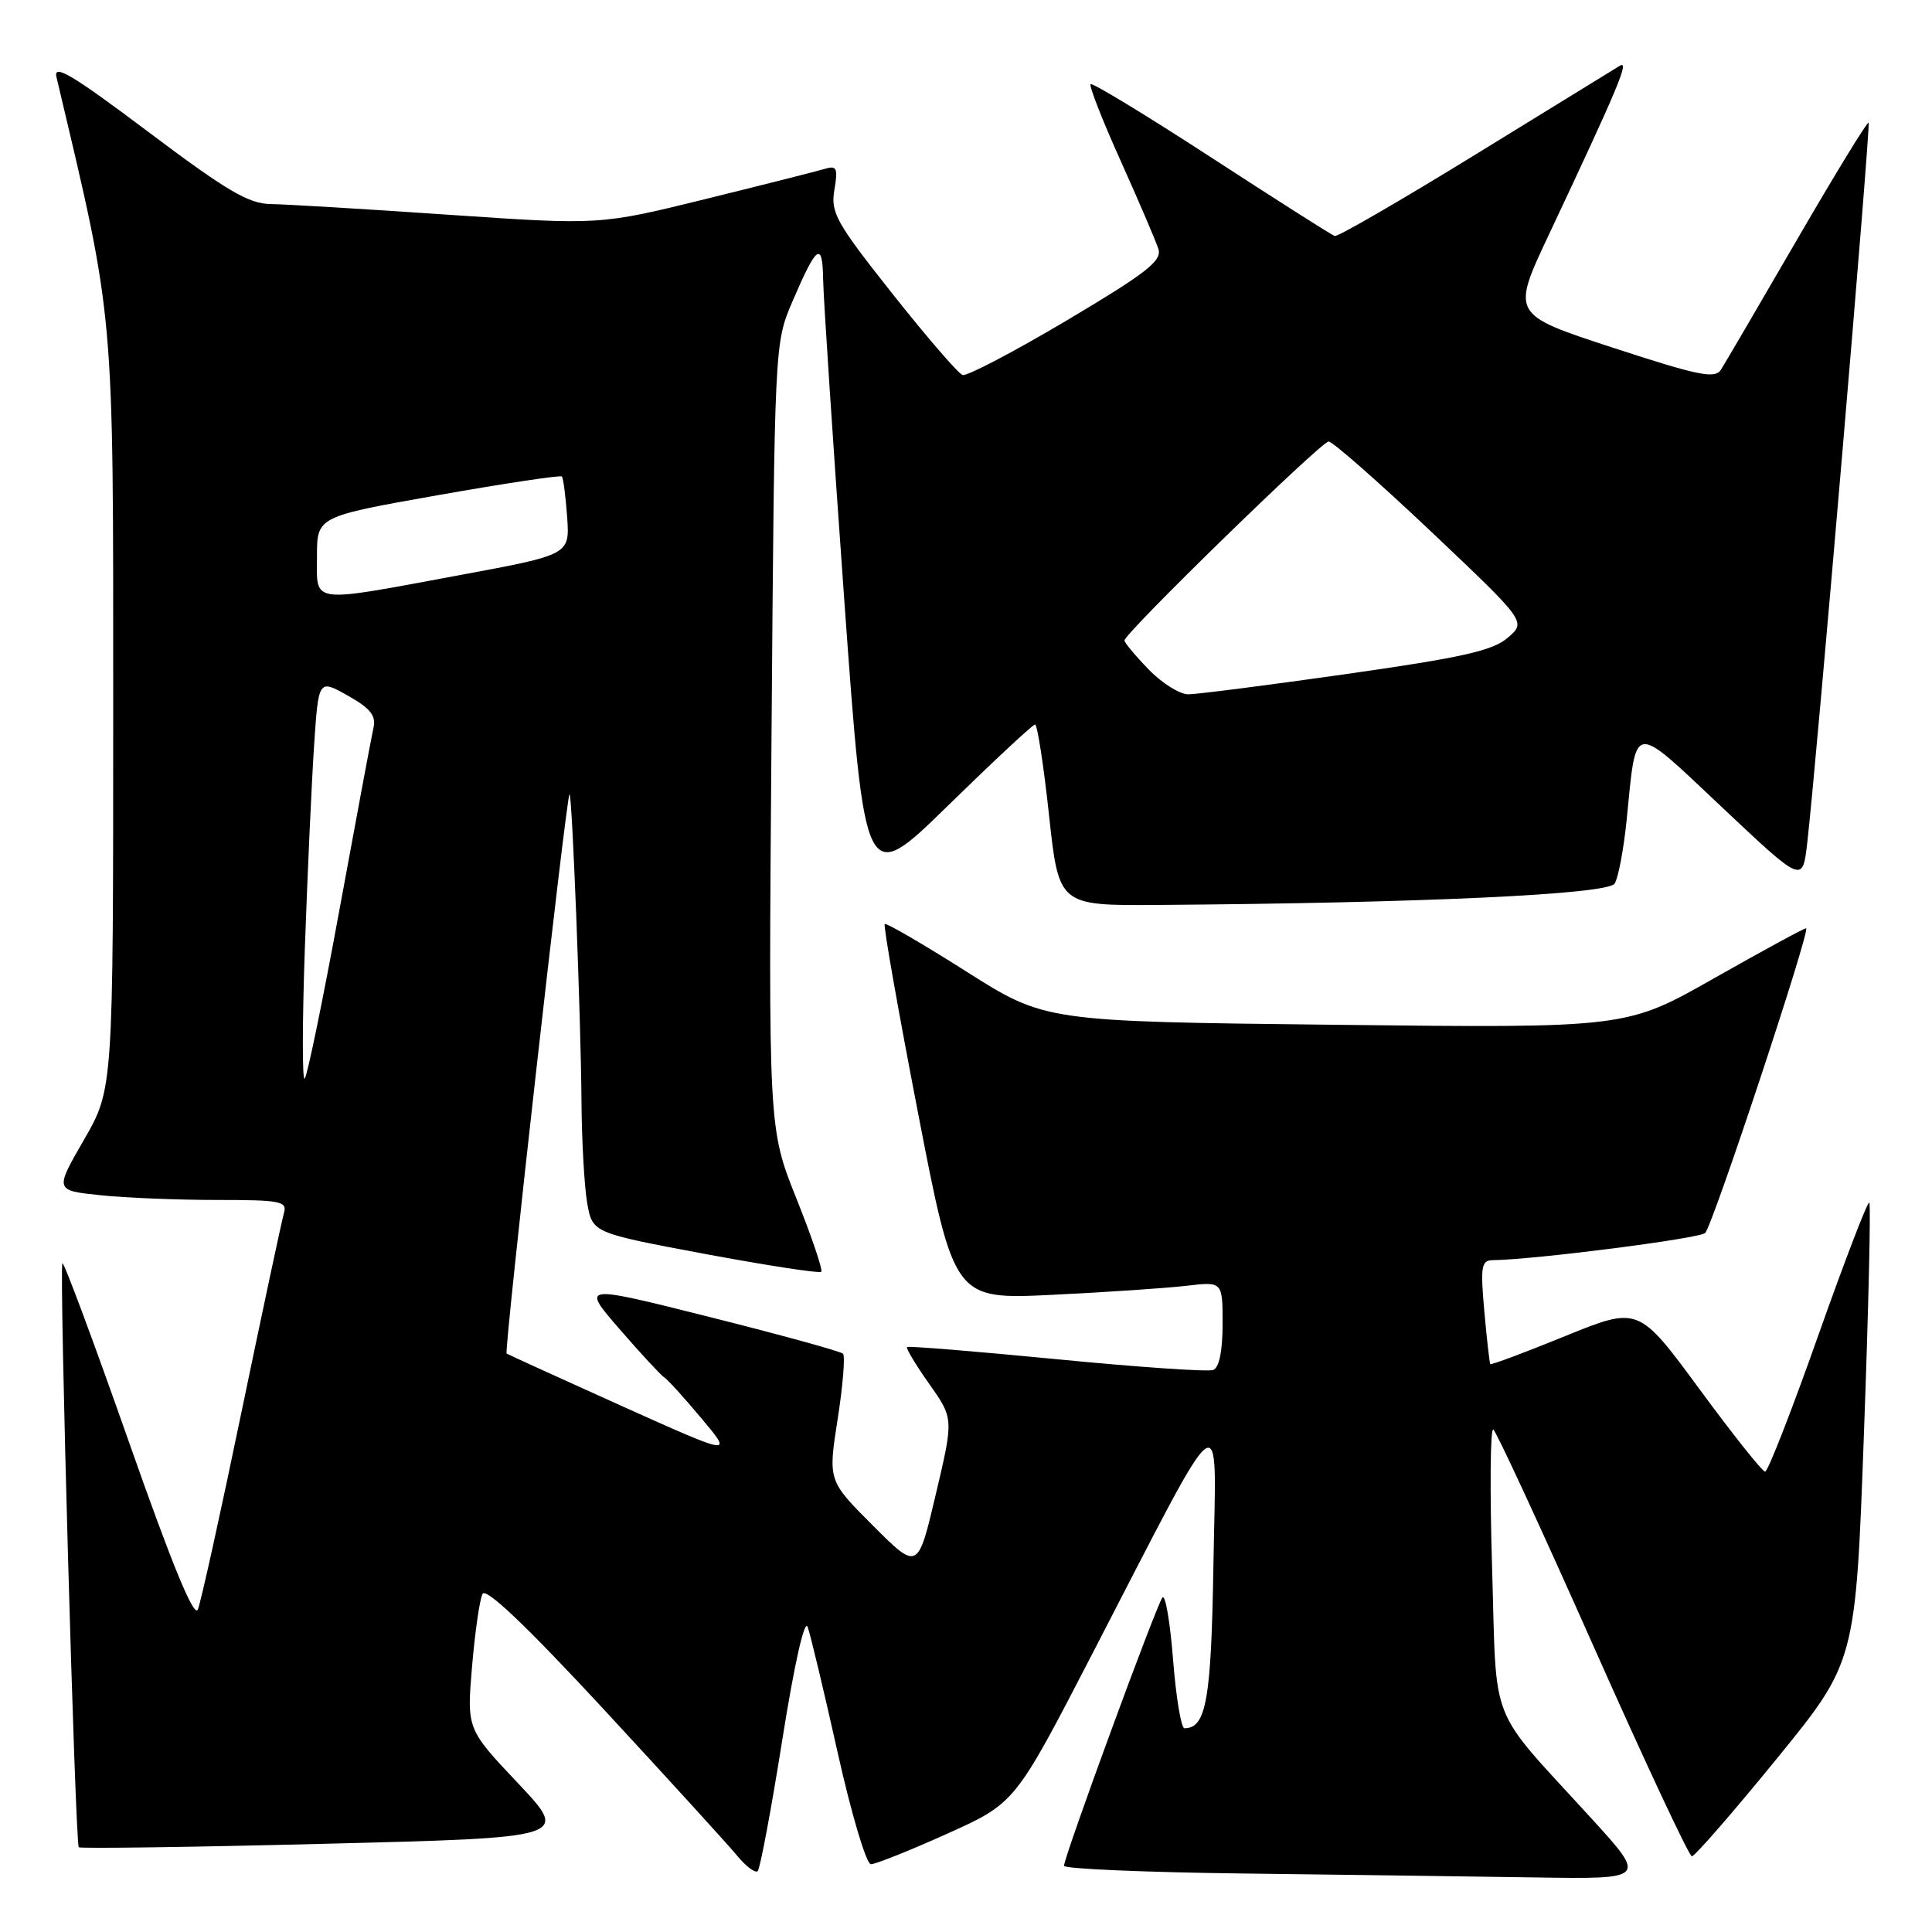 <?xml version="1.0" encoding="UTF-8" standalone="no"?>
<!DOCTYPE svg PUBLIC "-//W3C//DTD SVG 1.1//EN" "http://www.w3.org/Graphics/SVG/1.1/DTD/svg11.dtd" >
<svg xmlns="http://www.w3.org/2000/svg" xmlns:xlink="http://www.w3.org/1999/xlink" version="1.1" viewBox="0 0 256 256">
 <g >
 <path fill="currentColor"
d=" M 210.86 240.94 C 197.01 225.76 198.36 229.18 197.71 207.73 C 197.40 197.41 197.47 189.17 197.87 189.42 C 198.27 189.67 204.20 202.49 211.05 217.91 C 217.90 233.33 223.81 245.96 224.18 245.97 C 224.55 245.99 229.59 240.20 235.37 233.11 C 245.88 220.22 245.88 220.22 246.98 189.99 C 247.59 173.36 247.91 159.57 247.69 159.36 C 247.47 159.14 244.43 167.07 240.92 176.98 C 237.42 186.89 234.25 195.00 233.89 195.00 C 233.52 195.00 229.60 190.07 225.17 184.04 C 217.11 173.09 217.11 173.09 207.39 177.04 C 202.04 179.22 197.58 180.89 197.47 180.75 C 197.37 180.61 197.01 177.46 196.68 173.75 C 196.15 167.82 196.28 167.00 197.79 166.98 C 203.36 166.91 225.29 164.10 225.95 163.37 C 227.01 162.21 239.99 123.00 239.32 123.00 C 239.03 123.00 233.56 125.98 227.15 129.61 C 215.50 136.23 215.50 136.23 177.00 135.79 C 138.50 135.36 138.50 135.36 128.04 128.73 C 122.29 125.08 117.42 122.25 117.23 122.44 C 117.03 122.64 119.02 133.91 121.65 147.50 C 126.43 172.20 126.43 172.20 139.47 171.57 C 146.63 171.22 154.64 170.68 157.25 170.37 C 162.00 169.81 162.00 169.81 162.00 175.44 C 162.00 179.02 161.55 181.23 160.75 181.53 C 160.06 181.79 150.72 181.15 140.00 180.10 C 129.28 179.06 120.36 178.33 120.19 178.49 C 120.02 178.65 121.34 180.85 123.13 183.38 C 126.37 187.97 126.37 187.97 123.99 198.04 C 121.62 208.10 121.62 208.10 115.67 202.15 C 109.72 196.20 109.72 196.20 110.99 188.06 C 111.69 183.59 112.01 179.67 111.70 179.37 C 111.39 179.06 103.46 176.88 94.07 174.52 C 77.00 170.23 77.00 170.23 82.10 176.12 C 84.91 179.36 87.57 182.23 88.01 182.51 C 88.46 182.78 90.69 185.24 92.97 187.97 C 97.13 192.93 97.13 192.93 82.31 186.27 C 74.17 182.60 67.33 179.49 67.13 179.35 C 66.77 179.10 75.01 105.74 75.46 105.24 C 75.80 104.85 76.98 135.06 77.05 146.00 C 77.09 151.22 77.43 157.27 77.81 159.43 C 78.51 163.36 78.51 163.36 93.45 166.16 C 101.67 167.69 108.58 168.75 108.82 168.52 C 109.05 168.28 107.57 163.91 105.53 158.81 C 101.82 149.54 101.82 149.54 102.23 97.52 C 102.63 45.56 102.63 45.49 104.98 40.00 C 108.22 32.43 108.99 31.87 109.07 37.05 C 109.11 39.50 110.37 58.60 111.87 79.50 C 114.61 117.50 114.61 117.50 125.61 106.75 C 131.66 100.84 136.85 96.00 137.15 96.00 C 137.45 96.00 138.29 101.40 139.00 108.00 C 140.30 120.00 140.30 120.00 153.40 119.91 C 188.45 119.66 213.07 118.51 213.95 117.08 C 214.44 116.29 215.14 112.54 215.53 108.74 C 216.86 95.48 216.09 95.59 228.19 106.98 C 238.85 117.03 238.85 117.03 239.46 111.76 C 240.70 101.10 247.90 16.56 247.60 16.26 C 247.42 16.09 243.17 23.05 238.13 31.73 C 233.10 40.40 228.56 48.16 228.04 48.98 C 227.24 50.23 225.12 49.80 213.68 46.06 C 200.25 41.67 200.25 41.67 205.24 31.08 C 214.38 11.67 215.96 7.92 214.64 8.71 C 213.93 9.15 205.30 14.45 195.47 20.50 C 185.63 26.55 177.26 31.40 176.86 31.27 C 176.46 31.15 169.11 26.47 160.53 20.89 C 151.95 15.31 144.74 10.93 144.51 11.15 C 144.29 11.38 146.08 15.96 148.50 21.33 C 150.91 26.69 153.16 31.94 153.49 32.98 C 154.00 34.56 151.95 36.15 141.35 42.46 C 134.33 46.62 128.12 49.88 127.55 49.69 C 126.97 49.50 122.79 44.65 118.25 38.92 C 110.78 29.49 110.05 28.18 110.56 25.16 C 111.05 22.28 110.88 21.90 109.31 22.37 C 108.32 22.67 101.20 24.47 93.50 26.37 C 79.50 29.82 79.50 29.82 59.50 28.46 C 48.50 27.70 37.88 27.07 35.91 27.04 C 32.95 27.01 30.06 25.30 19.63 17.46 C 9.58 9.90 7.05 8.40 7.48 10.21 C 15.25 43.00 15.00 40.20 15.00 94.11 C 15.00 144.30 15.00 144.30 11.13 151.02 C 7.25 157.74 7.25 157.74 13.27 158.37 C 16.58 158.72 23.53 159.00 28.71 159.00 C 37.22 159.00 38.08 159.17 37.62 160.75 C 37.34 161.71 34.82 173.53 32.02 187.00 C 29.23 200.47 26.62 212.29 26.22 213.26 C 25.73 214.46 22.82 207.40 17.07 191.03 C 12.43 177.83 8.47 167.20 8.27 167.39 C 7.82 167.84 9.96 244.30 10.44 244.77 C 10.63 244.96 25.33 244.76 43.11 244.31 C 75.44 243.50 75.44 243.50 68.65 236.30 C 61.85 229.10 61.85 229.10 62.55 220.80 C 62.94 216.24 63.56 211.92 63.94 211.20 C 64.40 210.34 69.76 215.44 80.07 226.57 C 88.55 235.74 96.47 244.43 97.66 245.87 C 98.85 247.32 100.08 248.24 100.40 247.93 C 100.72 247.61 102.19 239.78 103.66 230.52 C 105.26 220.45 106.61 214.45 107.02 215.59 C 107.40 216.64 109.19 224.14 111.00 232.25 C 112.81 240.36 114.79 247.01 115.40 247.02 C 116.00 247.02 120.55 245.21 125.50 242.98 C 134.50 238.93 134.50 238.93 144.70 219.21 C 162.71 184.40 161.14 185.58 160.79 207.10 C 160.50 225.24 159.84 229.00 156.95 229.00 C 156.51 229.00 155.83 224.92 155.44 219.93 C 155.05 214.95 154.42 211.24 154.03 211.68 C 153.26 212.59 140.97 246.07 140.99 247.23 C 141.00 247.63 151.69 248.09 164.75 248.25 C 177.81 248.41 195.19 248.64 203.36 248.77 C 218.21 249.00 218.21 249.00 210.86 240.94 Z  M 40.40 125.50 C 40.75 115.60 41.30 103.56 41.62 98.75 C 42.21 89.99 42.21 89.99 46.08 92.17 C 49.06 93.84 49.85 94.82 49.49 96.42 C 49.23 97.56 47.22 108.37 45.00 120.43 C 42.79 132.49 40.71 142.61 40.37 142.93 C 40.04 143.24 40.05 135.40 40.40 125.50 Z  M 152.20 88.70 C 150.44 86.89 149.00 85.16 149.00 84.86 C 149.00 83.91 175.07 58.50 176.05 58.50 C 176.57 58.50 182.68 63.87 189.63 70.44 C 202.25 82.39 202.25 82.39 199.79 84.50 C 197.80 86.22 193.75 87.13 178.42 89.31 C 168.01 90.79 158.58 92.00 157.45 92.00 C 156.32 92.00 153.95 90.52 152.20 88.70 Z  M 42.00 73.73 C 42.00 68.45 42.00 68.45 58.05 65.61 C 66.88 64.05 74.26 62.94 74.45 63.14 C 74.64 63.34 74.95 65.75 75.15 68.50 C 75.50 73.50 75.50 73.50 61.00 76.19 C 40.82 79.93 42.00 80.09 42.00 73.73 Z "/>
</g>
</svg>
